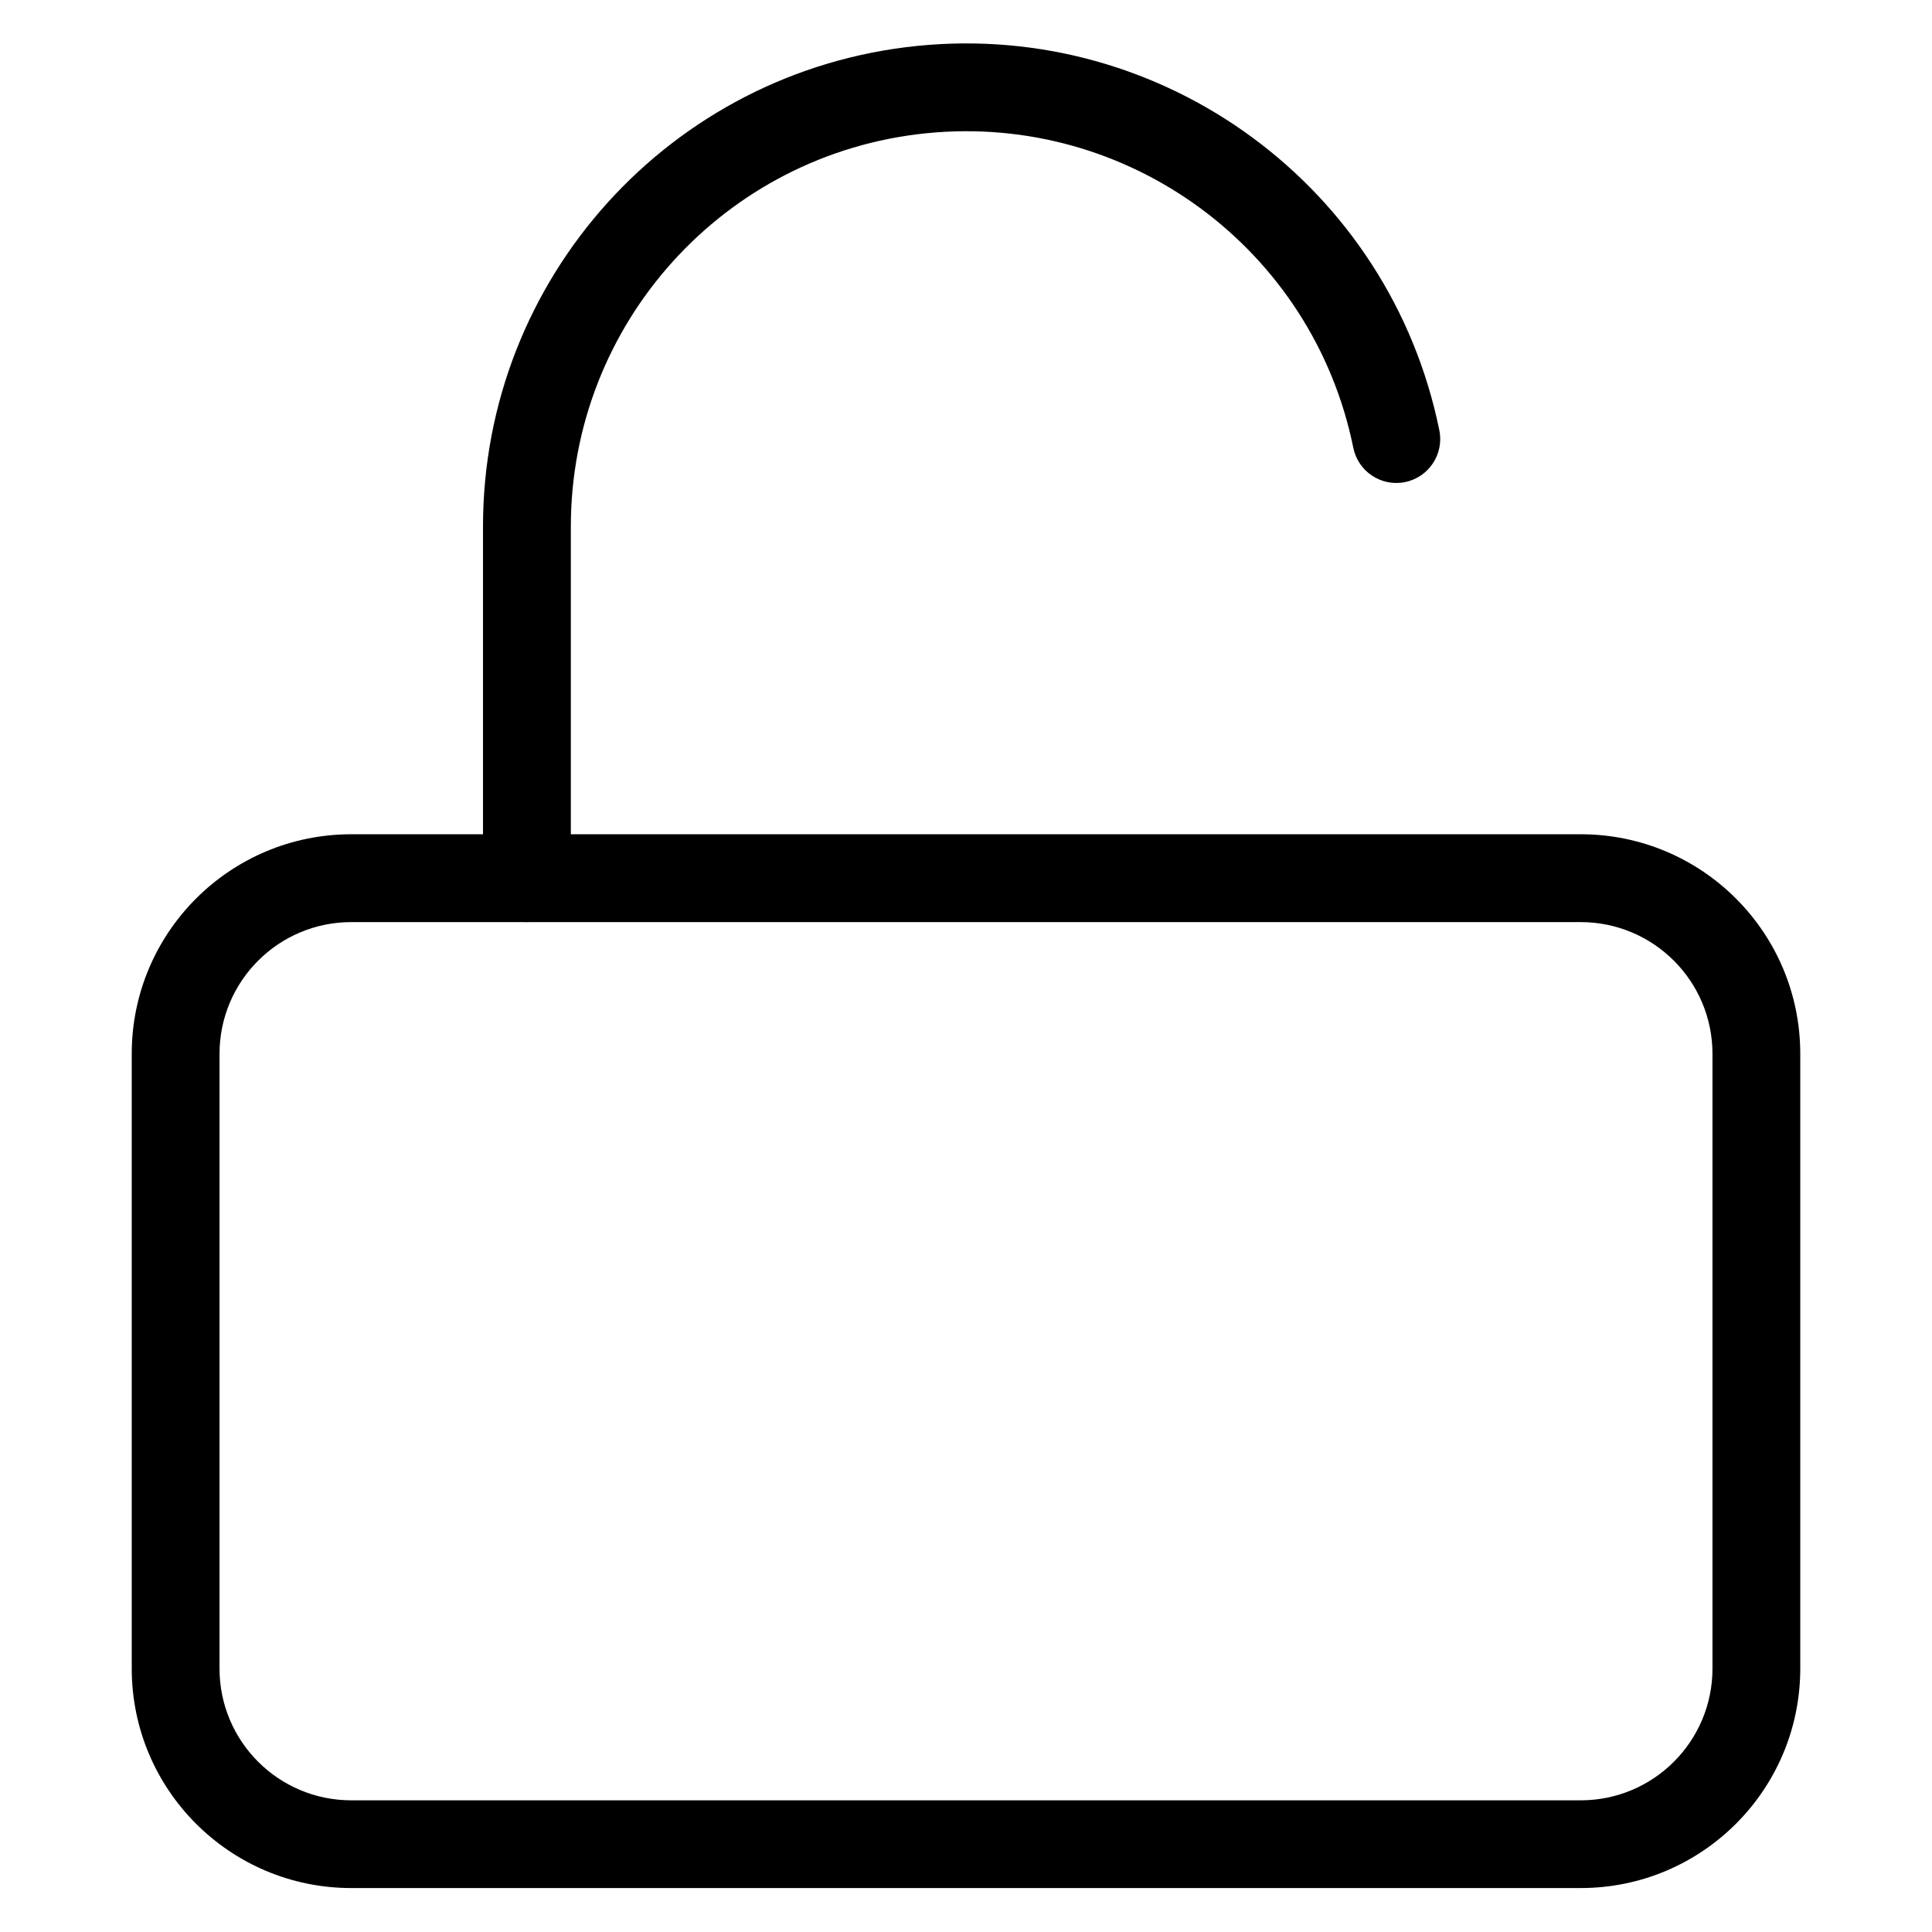 <!-- Generated by IcoMoon.io -->
<svg version="1.1" xmlns="http://www.w3.org/2000/svg" width="32" height="32" viewBox="0 0 32 32">
<title>unlock</title>
<path d="M5.818 13.818h20.364c2.008 0 3.636 1.628 3.636 3.636v10.182c0 2.008-1.628 3.636-3.636 3.636h-20.364c-2.008 0-3.636-1.628-3.636-3.636v-10.182c0-2.008 1.628-3.636 3.636-3.636zM5.818 15.273c-1.205 0-2.182 0.977-2.182 2.182v10.182c0 1.205 0.977 2.182 2.182 2.182h20.364c1.205 0 2.182-0.977 2.182-2.182v-10.182c0-1.205-0.977-2.182-2.182-2.182h-20.364z"></path>
<path d="M9.455 14.545v-5.818c-0.003-3.363 2.542-6.182 5.888-6.52s6.403 1.914 7.072 5.21c0.080 0.394 0.464 0.648 0.857 0.568s0.648-0.464 0.568-0.857c-0.818-4.028-4.555-6.781-8.644-6.368s-7.2 3.857-7.196 7.968v5.817c0 0.402 0.326 0.727 0.727 0.727s0.727-0.326 0.727-0.727z"></path>
</svg>
